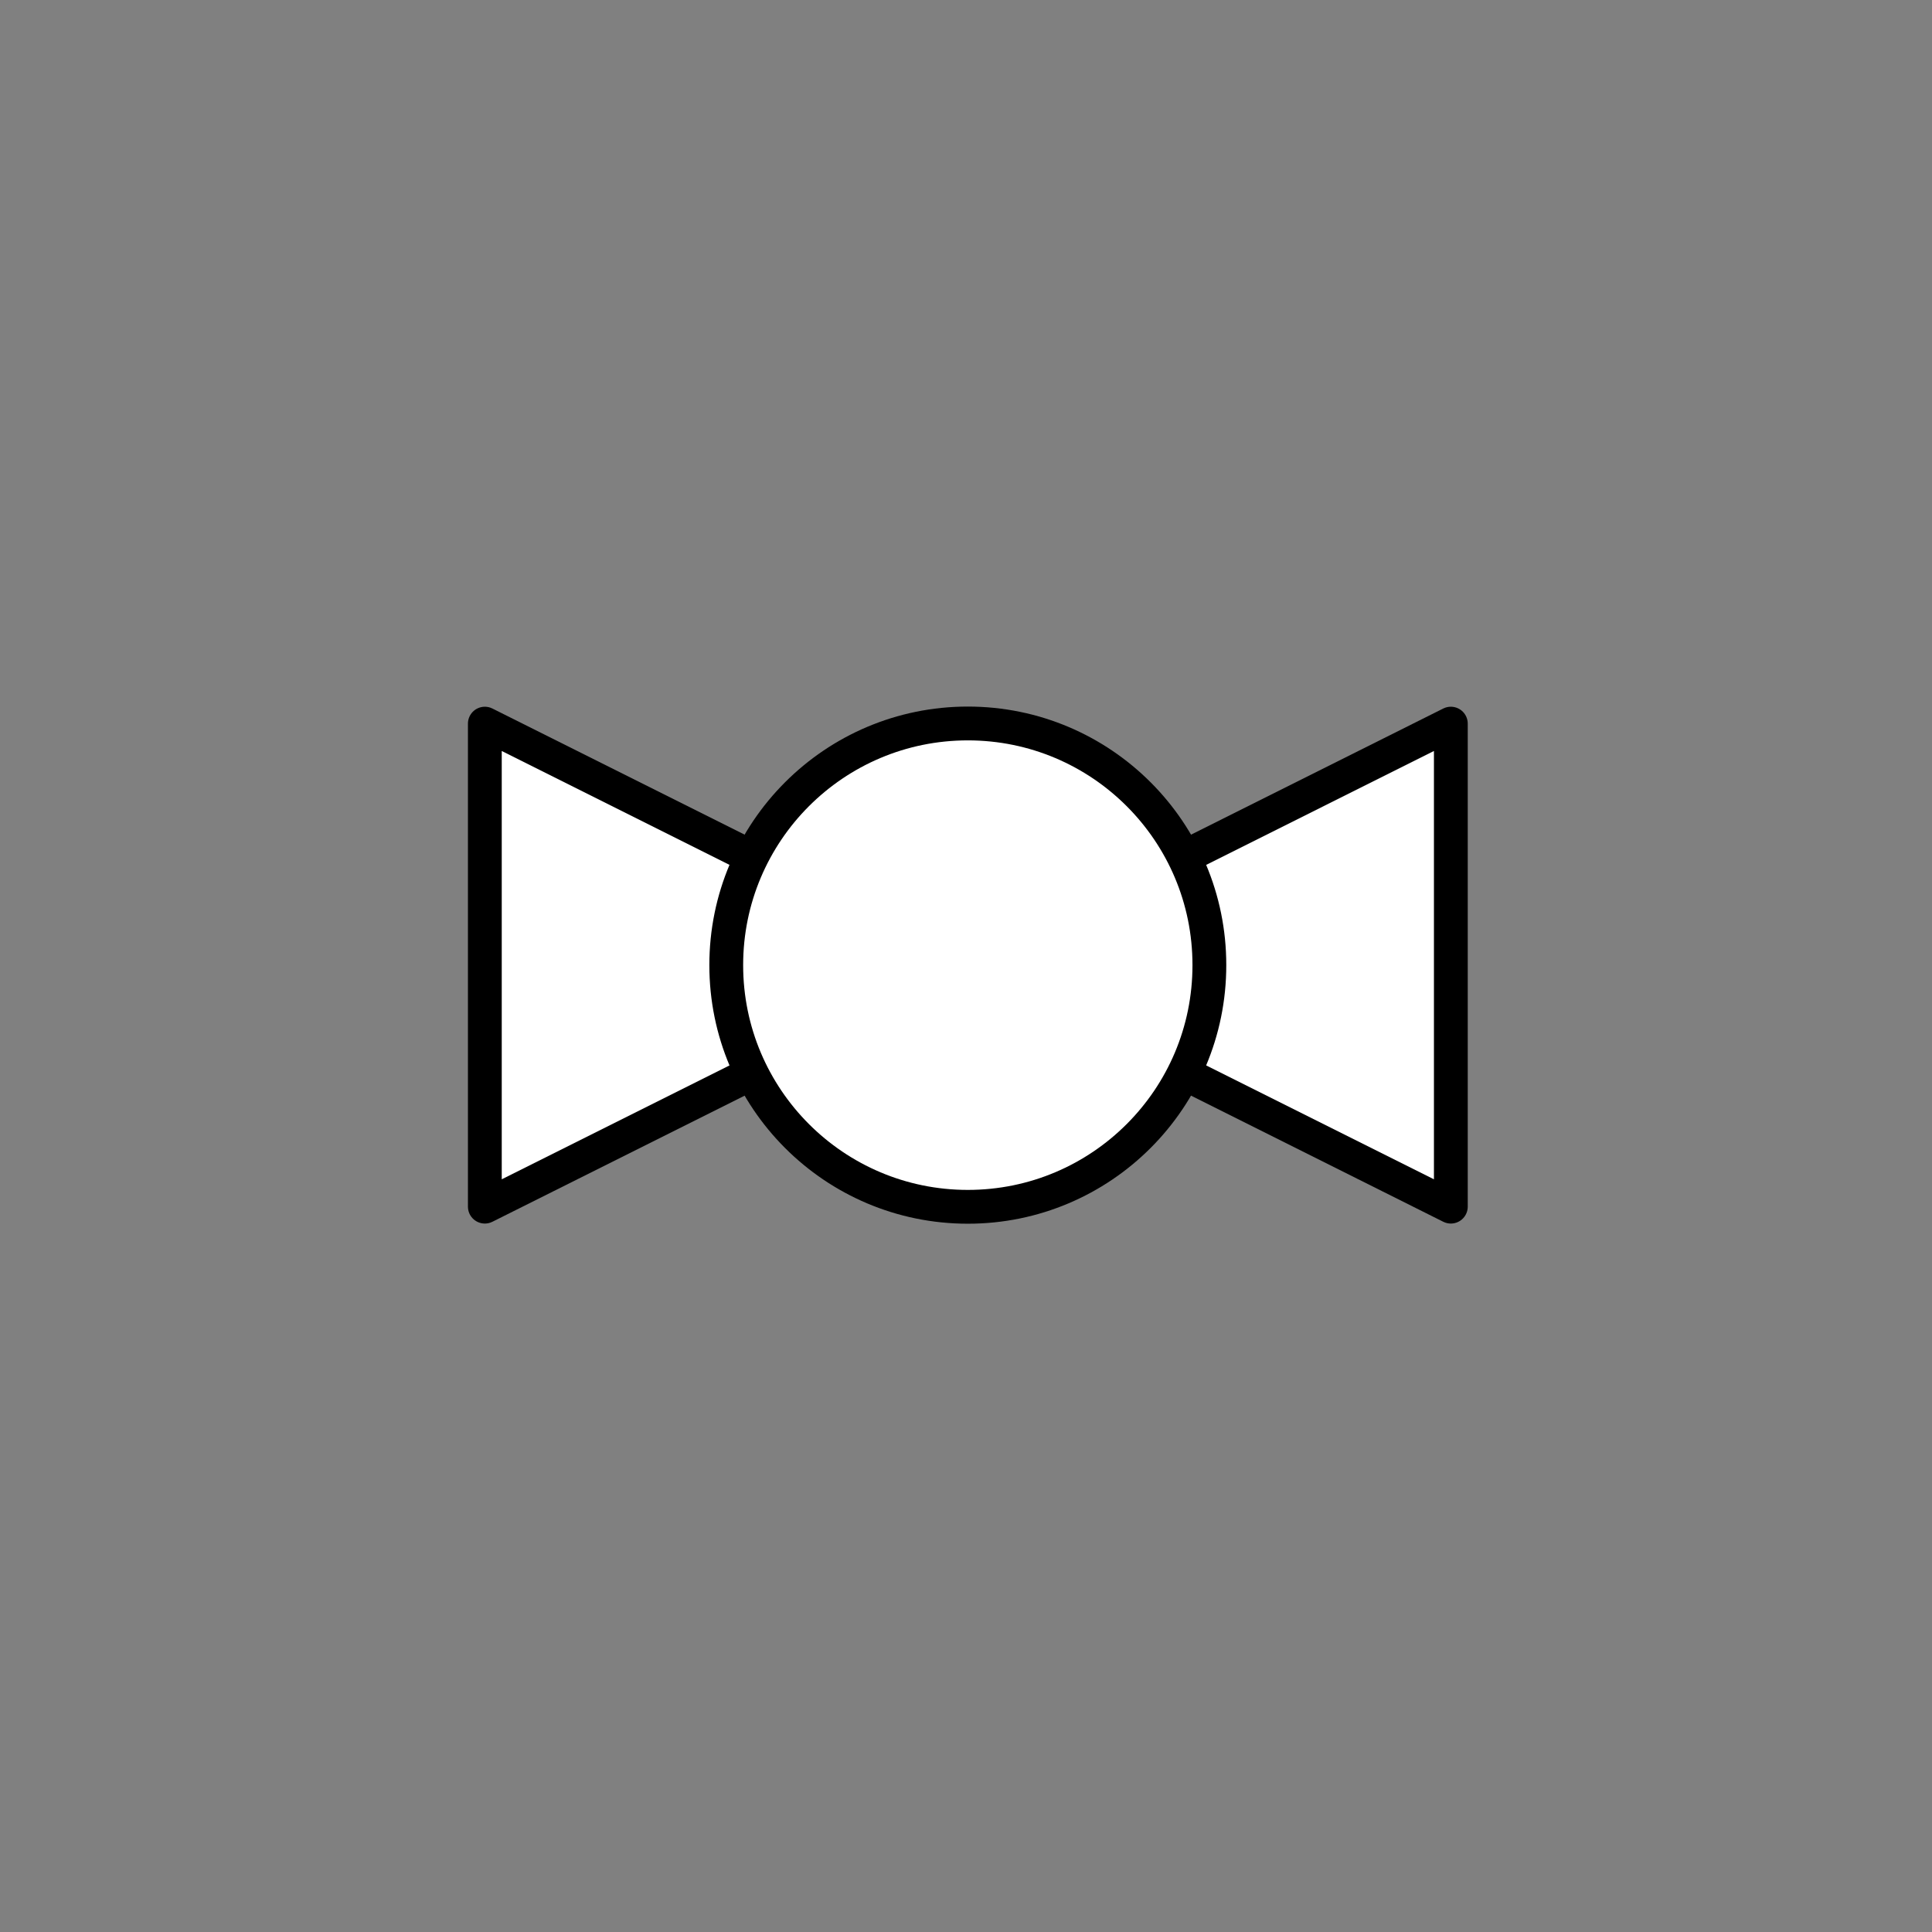 <?xml version="1.0" encoding="UTF-8" standalone="no"?>
<!-- Created with Inkscape (http://www.inkscape.org/) -->
<svg
   xmlns:svg="http://www.w3.org/2000/svg"
   xmlns="http://www.w3.org/2000/svg"
   version="1.0"
   x="0"
   y="0"
   width="70.866"
   height="70.866"
   id="svg2">
  <rect width="100%" height="100%" fill="#808080" stroke="none"/>
  <defs
     id="defs4" />
  <g
     transform="translate(58.205,9.67)"
     id="g1813">
    <path
       class="IconActiveElement"
	   d="M -22.704,25.732 L -40.421,34.59 L -40.421,16.873 L -22.704,25.732 L -4.988,16.873 L -4.988,34.59 L -22.704,25.732 z "
       style="fill:#ffffff;fill-opacity:1;fill-rule:evenodd;stroke:#000000;stroke-width:1.24;stroke-linecap:butt;stroke-linejoin:round;stroke-miterlimit:4;stroke-dasharray:none;stroke-opacity:1"
       id="path3529" />
    <path
       class="IconActiveElement"
       d="M -13.845,25.731 C -13.842,30.626 -17.81,34.596 -22.705,34.596 C -27.6,34.596 -31.568,30.626 -31.566,25.731 C -31.568,20.836 -27.6,16.867 -22.705,16.867 C -17.81,16.867 -13.842,20.836 -13.845,25.731 z "
       style="fill:#ffffff;fill-opacity:1;fill-rule:evenodd;stroke:#000000;stroke-width:1.24;stroke-linecap:butt;stroke-linejoin:round;stroke-miterlimit:4;stroke-dasharray:none;stroke-dashoffset:0;stroke-opacity:1"
       id="path2086" />
  </g>
</svg>
